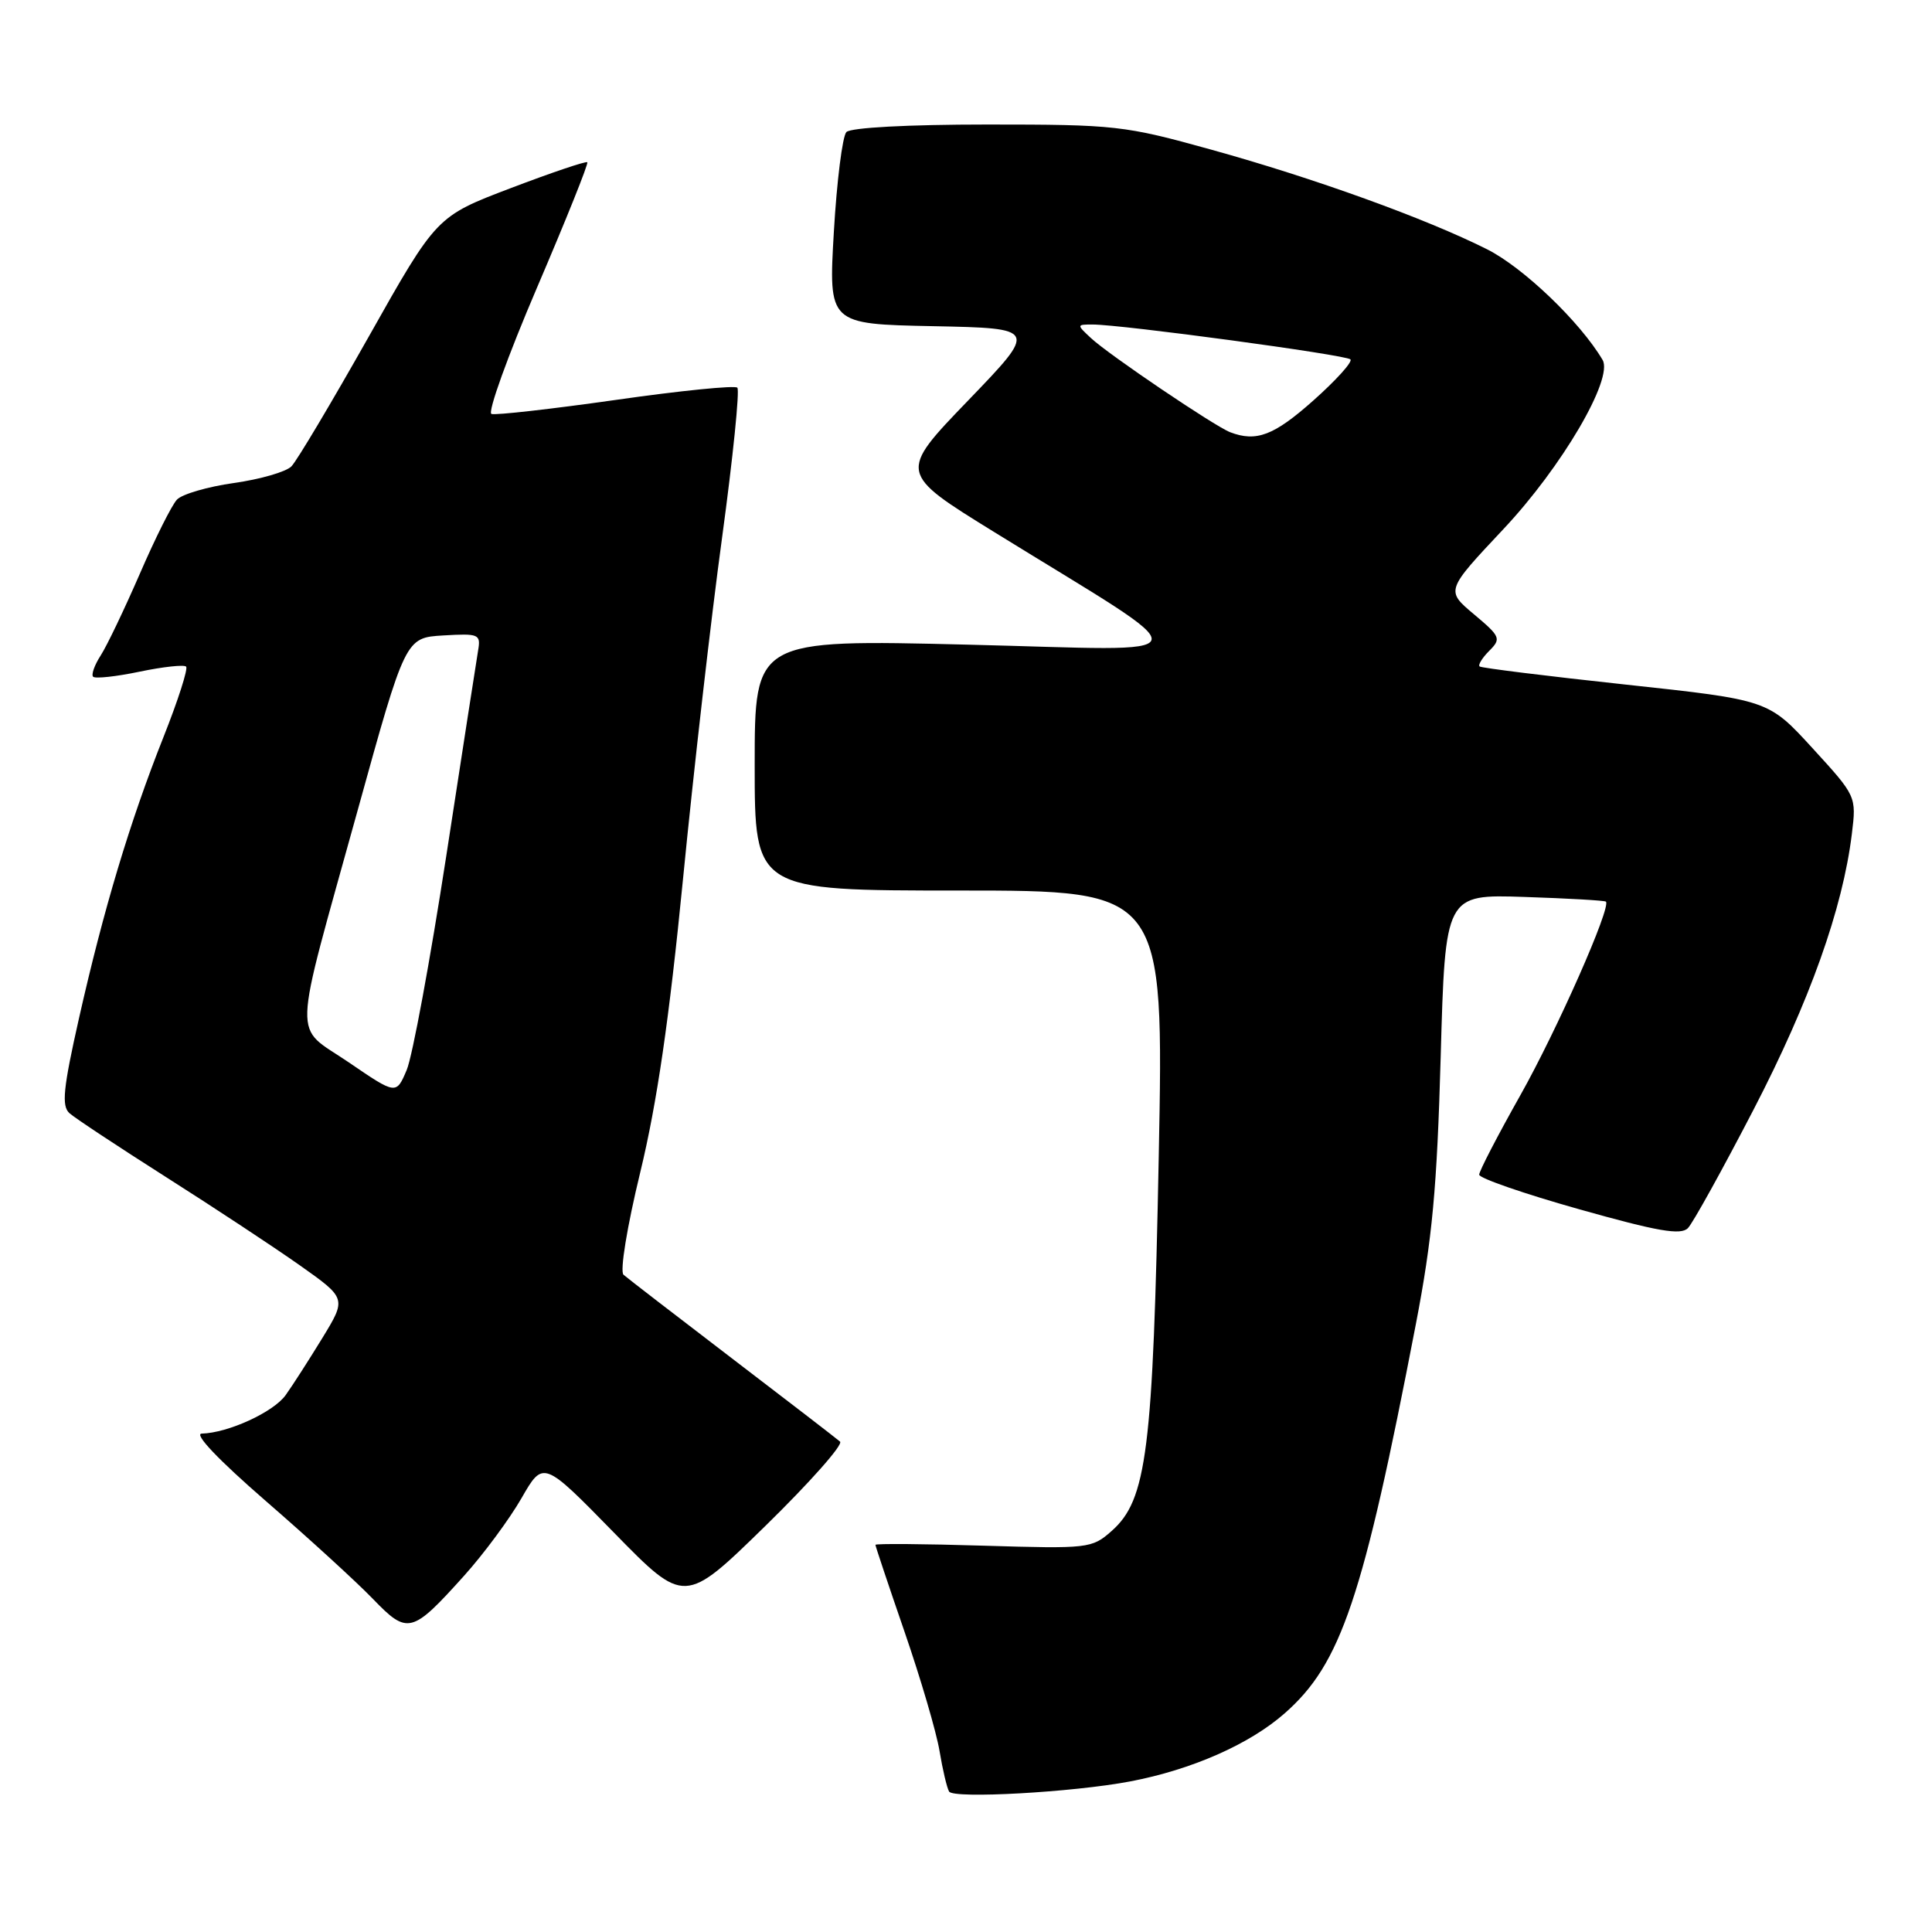<?xml version="1.0" encoding="UTF-8" standalone="no"?>
<!DOCTYPE svg PUBLIC "-//W3C//DTD SVG 1.1//EN" "http://www.w3.org/Graphics/SVG/1.1/DTD/svg11.dtd" >
<svg xmlns="http://www.w3.org/2000/svg" xmlns:xlink="http://www.w3.org/1999/xlink" version="1.1" viewBox="0 0 256 256">
 <g >
 <path fill="currentColor"
d=" M 149.74 236.05 C 157.90 234.50 165.58 231.12 170.23 227.02 C 177.70 220.46 180.60 211.84 187.60 175.50 C 189.79 164.14 190.41 157.45 190.90 140.00 C 191.50 118.50 191.50 118.50 202.00 118.85 C 207.78 119.04 212.63 119.32 212.79 119.47 C 213.53 120.17 206.32 136.48 201.44 145.15 C 198.45 150.46 196.00 155.18 196.00 155.65 C 196.00 156.12 201.96 158.18 209.24 160.23 C 219.67 163.17 222.72 163.70 223.66 162.73 C 224.32 162.05 228.24 154.97 232.37 147.00 C 239.79 132.68 244.17 120.40 245.38 110.50 C 245.99 105.51 245.98 105.49 240.15 99.12 C 234.32 92.75 234.32 92.75 215.41 90.71 C 205.01 89.59 196.30 88.51 196.06 88.31 C 195.82 88.12 196.39 87.18 197.33 86.24 C 198.94 84.63 198.83 84.35 195.30 81.39 C 191.56 78.25 191.56 78.25 199.21 70.11 C 206.95 61.88 213.81 50.18 212.35 47.69 C 209.39 42.67 201.85 35.45 197.06 33.04 C 188.92 28.95 174.17 23.62 160.50 19.83 C 148.98 16.63 147.79 16.50 130.80 16.50 C 120.30 16.50 112.71 16.91 112.15 17.50 C 111.63 18.05 110.88 24.00 110.49 30.72 C 109.78 42.94 109.78 42.94 123.64 43.22 C 137.50 43.50 137.50 43.50 128.27 53.08 C 119.04 62.66 119.04 62.66 131.77 70.52 C 159.91 87.90 160.31 86.20 128.25 85.42 C 100.00 84.73 100.00 84.73 100.00 101.37 C 100.00 118.00 100.00 118.00 127.11 118.00 C 154.22 118.00 154.22 118.00 153.54 153.25 C 152.78 192.29 151.97 198.74 147.29 202.87 C 144.68 205.18 144.23 205.23 130.30 204.81 C 122.44 204.57 116.00 204.52 116.00 204.70 C 116.00 204.88 117.74 210.08 119.87 216.26 C 122.00 222.44 124.08 229.53 124.49 232.00 C 124.90 234.47 125.47 236.90 125.76 237.39 C 126.34 238.37 142.15 237.49 149.74 236.05 Z  M 61.50 208.79 C 64.10 205.90 67.52 201.27 69.10 198.52 C 71.98 193.50 71.98 193.50 81.35 203.08 C 90.71 212.65 90.71 212.65 101.42 202.19 C 107.31 196.43 111.76 191.41 111.31 191.02 C 110.87 190.63 104.42 185.67 97.00 180.00 C 89.58 174.33 83.10 169.34 82.62 168.91 C 82.12 168.47 83.08 162.56 84.84 155.32 C 87.06 146.15 88.67 135.10 90.50 116.50 C 91.90 102.20 94.23 81.83 95.68 71.23 C 97.12 60.64 98.03 51.70 97.70 51.37 C 97.37 51.04 90.13 51.77 81.60 52.99 C 73.07 54.20 65.66 55.04 65.12 54.85 C 64.58 54.66 67.29 47.14 71.14 38.15 C 74.99 29.16 78.00 21.67 77.82 21.50 C 77.64 21.33 73.08 22.87 67.67 24.93 C 57.84 28.67 57.84 28.67 48.87 44.59 C 43.93 53.34 39.32 61.09 38.61 61.80 C 37.90 62.52 34.48 63.51 31.00 64.00 C 27.52 64.49 24.12 65.48 23.45 66.20 C 22.77 66.91 20.56 71.33 18.54 76.00 C 16.51 80.67 14.18 85.55 13.35 86.84 C 12.52 88.12 12.07 89.40 12.34 89.67 C 12.62 89.95 15.39 89.65 18.50 89.00 C 21.61 88.35 24.39 88.05 24.66 88.33 C 24.94 88.61 23.59 92.81 21.66 97.67 C 17.19 108.93 13.72 120.51 10.47 134.91 C 8.37 144.23 8.14 146.54 9.20 147.50 C 9.91 148.14 15.68 151.95 22.00 155.97 C 28.32 159.98 36.29 165.24 39.71 167.65 C 45.92 172.04 45.92 172.04 42.71 177.30 C 40.94 180.19 38.76 183.59 37.85 184.86 C 36.23 187.12 30.23 189.87 26.73 189.96 C 25.65 189.98 28.93 193.43 35.23 198.90 C 40.88 203.80 47.26 209.63 49.41 211.86 C 54.02 216.64 54.57 216.49 61.50 208.79 Z  M 163.00 57.27 C 160.93 56.47 146.94 47.02 144.56 44.80 C 142.65 43.02 142.65 43.00 144.77 43.00 C 148.63 43.00 178.36 47.02 178.94 47.62 C 179.25 47.94 177.03 50.40 174.00 53.09 C 168.80 57.71 166.47 58.60 163.00 57.27 Z  M 46.23 140.78 C 38.75 135.67 38.63 139.01 47.37 107.45 C 53.72 84.50 53.72 84.50 58.73 84.20 C 63.47 83.92 63.72 84.03 63.35 86.20 C 63.14 87.47 61.23 99.75 59.12 113.50 C 57.00 127.25 54.65 139.98 53.89 141.78 C 52.50 145.06 52.50 145.06 46.23 140.78 Z "/>
</g>
</svg>